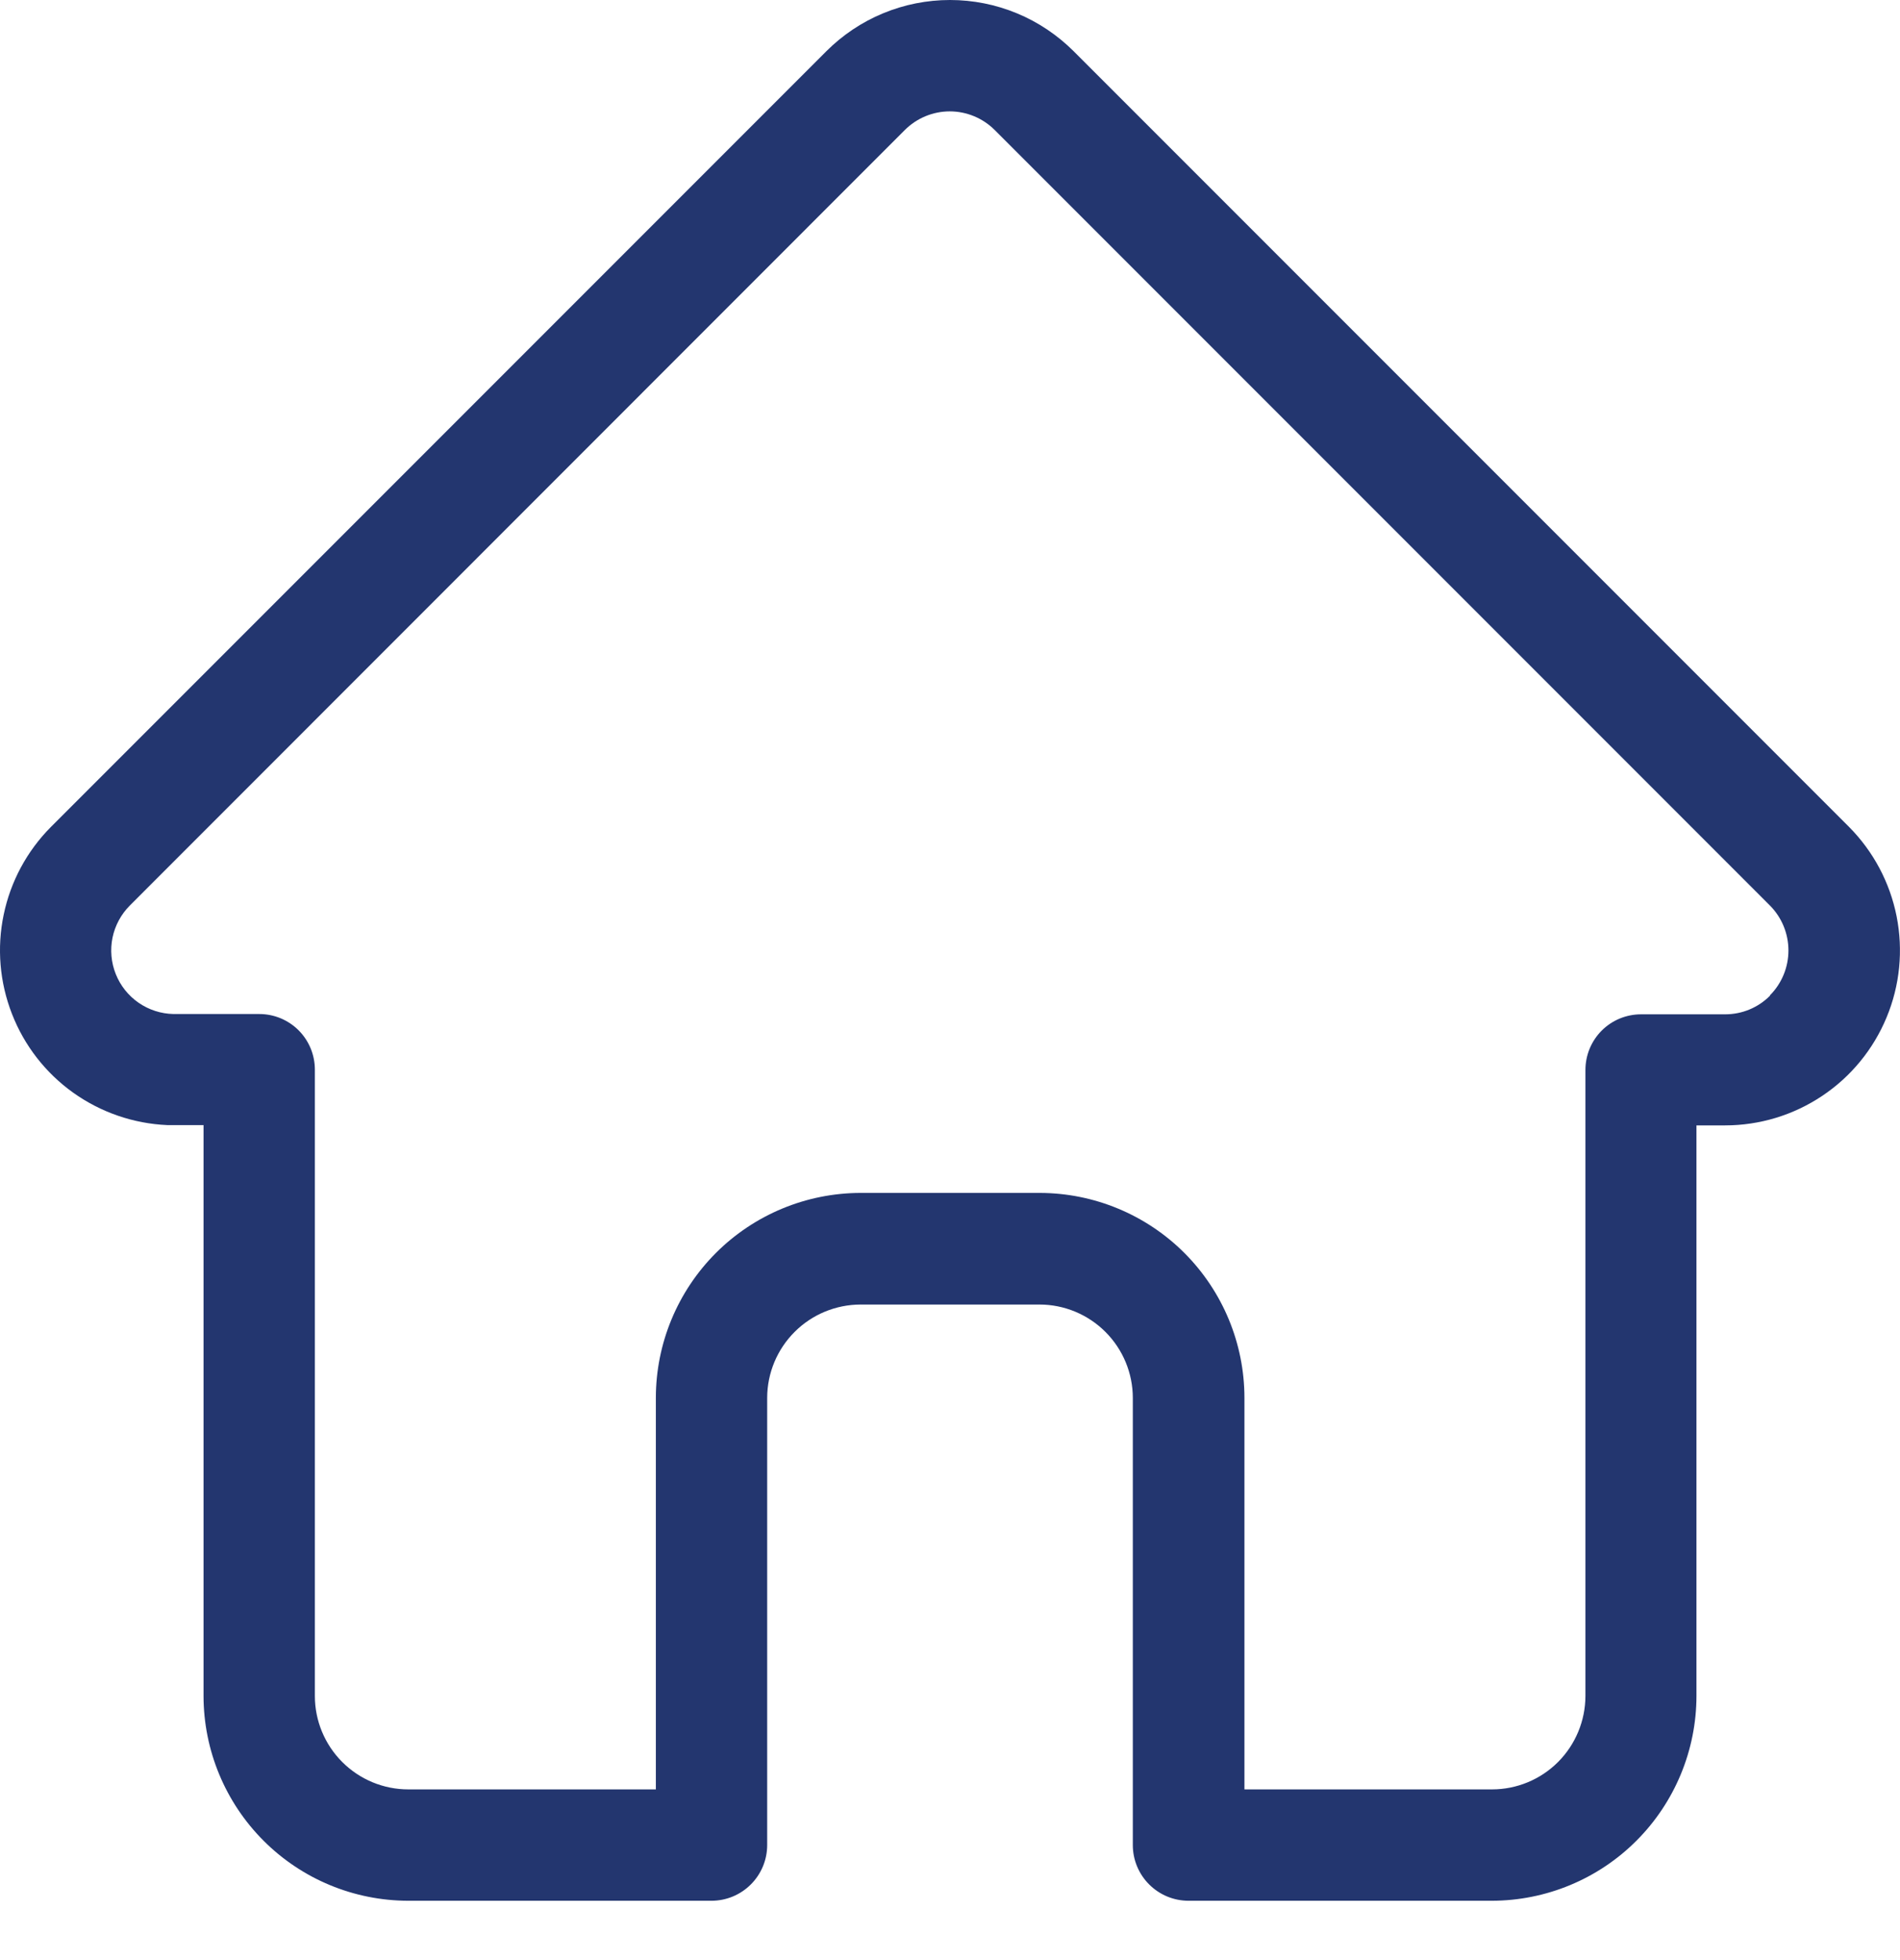 <svg width="32" height="33" viewBox="0 0 32 33" fill="none" xmlns="http://www.w3.org/2000/svg">
<path d="M31.139 13.919L18.083 0.863C17.809 0.59 17.485 0.372 17.127 0.224C16.77 0.076 16.387 0 16 0C15.613 0 15.23 0.076 14.873 0.224C14.515 0.372 14.19 0.59 13.917 0.863L0.87 13.91L0.857 13.923C0.454 14.328 0.178 14.841 0.062 15.4C-0.055 15.959 -0.006 16.539 0.202 17.071C0.409 17.603 0.767 18.063 1.231 18.395C1.696 18.727 2.247 18.917 2.817 18.942C2.847 18.942 2.878 18.942 2.908 18.942H3.428V28.553C3.429 29.467 3.793 30.344 4.439 30.99C5.085 31.637 5.962 32 6.876 32.001H11.983C12.232 32.001 12.47 31.902 12.646 31.726C12.822 31.55 12.921 31.312 12.921 31.063V23.532C12.922 23.116 13.089 22.717 13.384 22.423C13.678 22.129 14.078 21.964 14.494 21.963H17.506C17.923 21.963 18.323 22.129 18.618 22.424C18.913 22.719 19.079 23.119 19.079 23.536V31.063C19.079 31.312 19.178 31.55 19.354 31.726C19.53 31.902 19.768 32.001 20.017 32.001H25.124C26.038 32 26.915 31.637 27.561 30.99C28.207 30.344 28.571 29.467 28.572 28.553V18.947H29.054C29.636 18.947 30.206 18.774 30.69 18.45C31.174 18.127 31.551 17.667 31.774 17.129C31.998 16.591 32.056 15.999 31.943 15.428C31.83 14.857 31.55 14.332 31.139 13.919V13.919ZM29.811 16.763C29.712 16.863 29.594 16.942 29.464 16.996C29.334 17.05 29.195 17.077 29.054 17.077H27.639C27.516 17.077 27.394 17.101 27.28 17.148C27.166 17.195 27.063 17.264 26.976 17.351C26.889 17.438 26.82 17.542 26.773 17.655C26.726 17.769 26.702 17.891 26.702 18.014V28.553C26.701 28.97 26.535 29.37 26.241 29.665C25.946 29.96 25.546 30.126 25.129 30.126H20.959V23.532C20.958 22.618 20.594 21.742 19.948 21.095C19.302 20.449 18.425 20.085 17.511 20.084H14.494C13.58 20.085 12.703 20.449 12.057 21.095C11.411 21.742 11.047 22.618 11.046 23.532V30.126H6.876C6.459 30.126 6.059 29.96 5.764 29.665C5.469 29.37 5.303 28.97 5.303 28.553V18.009C5.303 17.886 5.279 17.764 5.232 17.65C5.185 17.537 5.116 17.433 5.029 17.346C4.942 17.259 4.838 17.19 4.725 17.143C4.611 17.096 4.489 17.072 4.366 17.072H2.966H2.922C2.712 17.068 2.508 17.002 2.335 16.883C2.162 16.763 2.028 16.596 1.95 16.4C1.872 16.205 1.853 15.992 1.895 15.786C1.938 15.58 2.04 15.391 2.189 15.243V15.243L15.239 2.189C15.338 2.09 15.456 2.011 15.586 1.957C15.716 1.903 15.855 1.875 15.996 1.875C16.137 1.875 16.276 1.903 16.406 1.957C16.536 2.011 16.654 2.09 16.753 2.189L29.803 15.239L29.809 15.245C30.009 15.446 30.121 15.718 30.121 16.002C30.121 16.285 30.009 16.557 29.809 16.758L29.811 16.763Z" fill="#23366F"/>
</svg>
